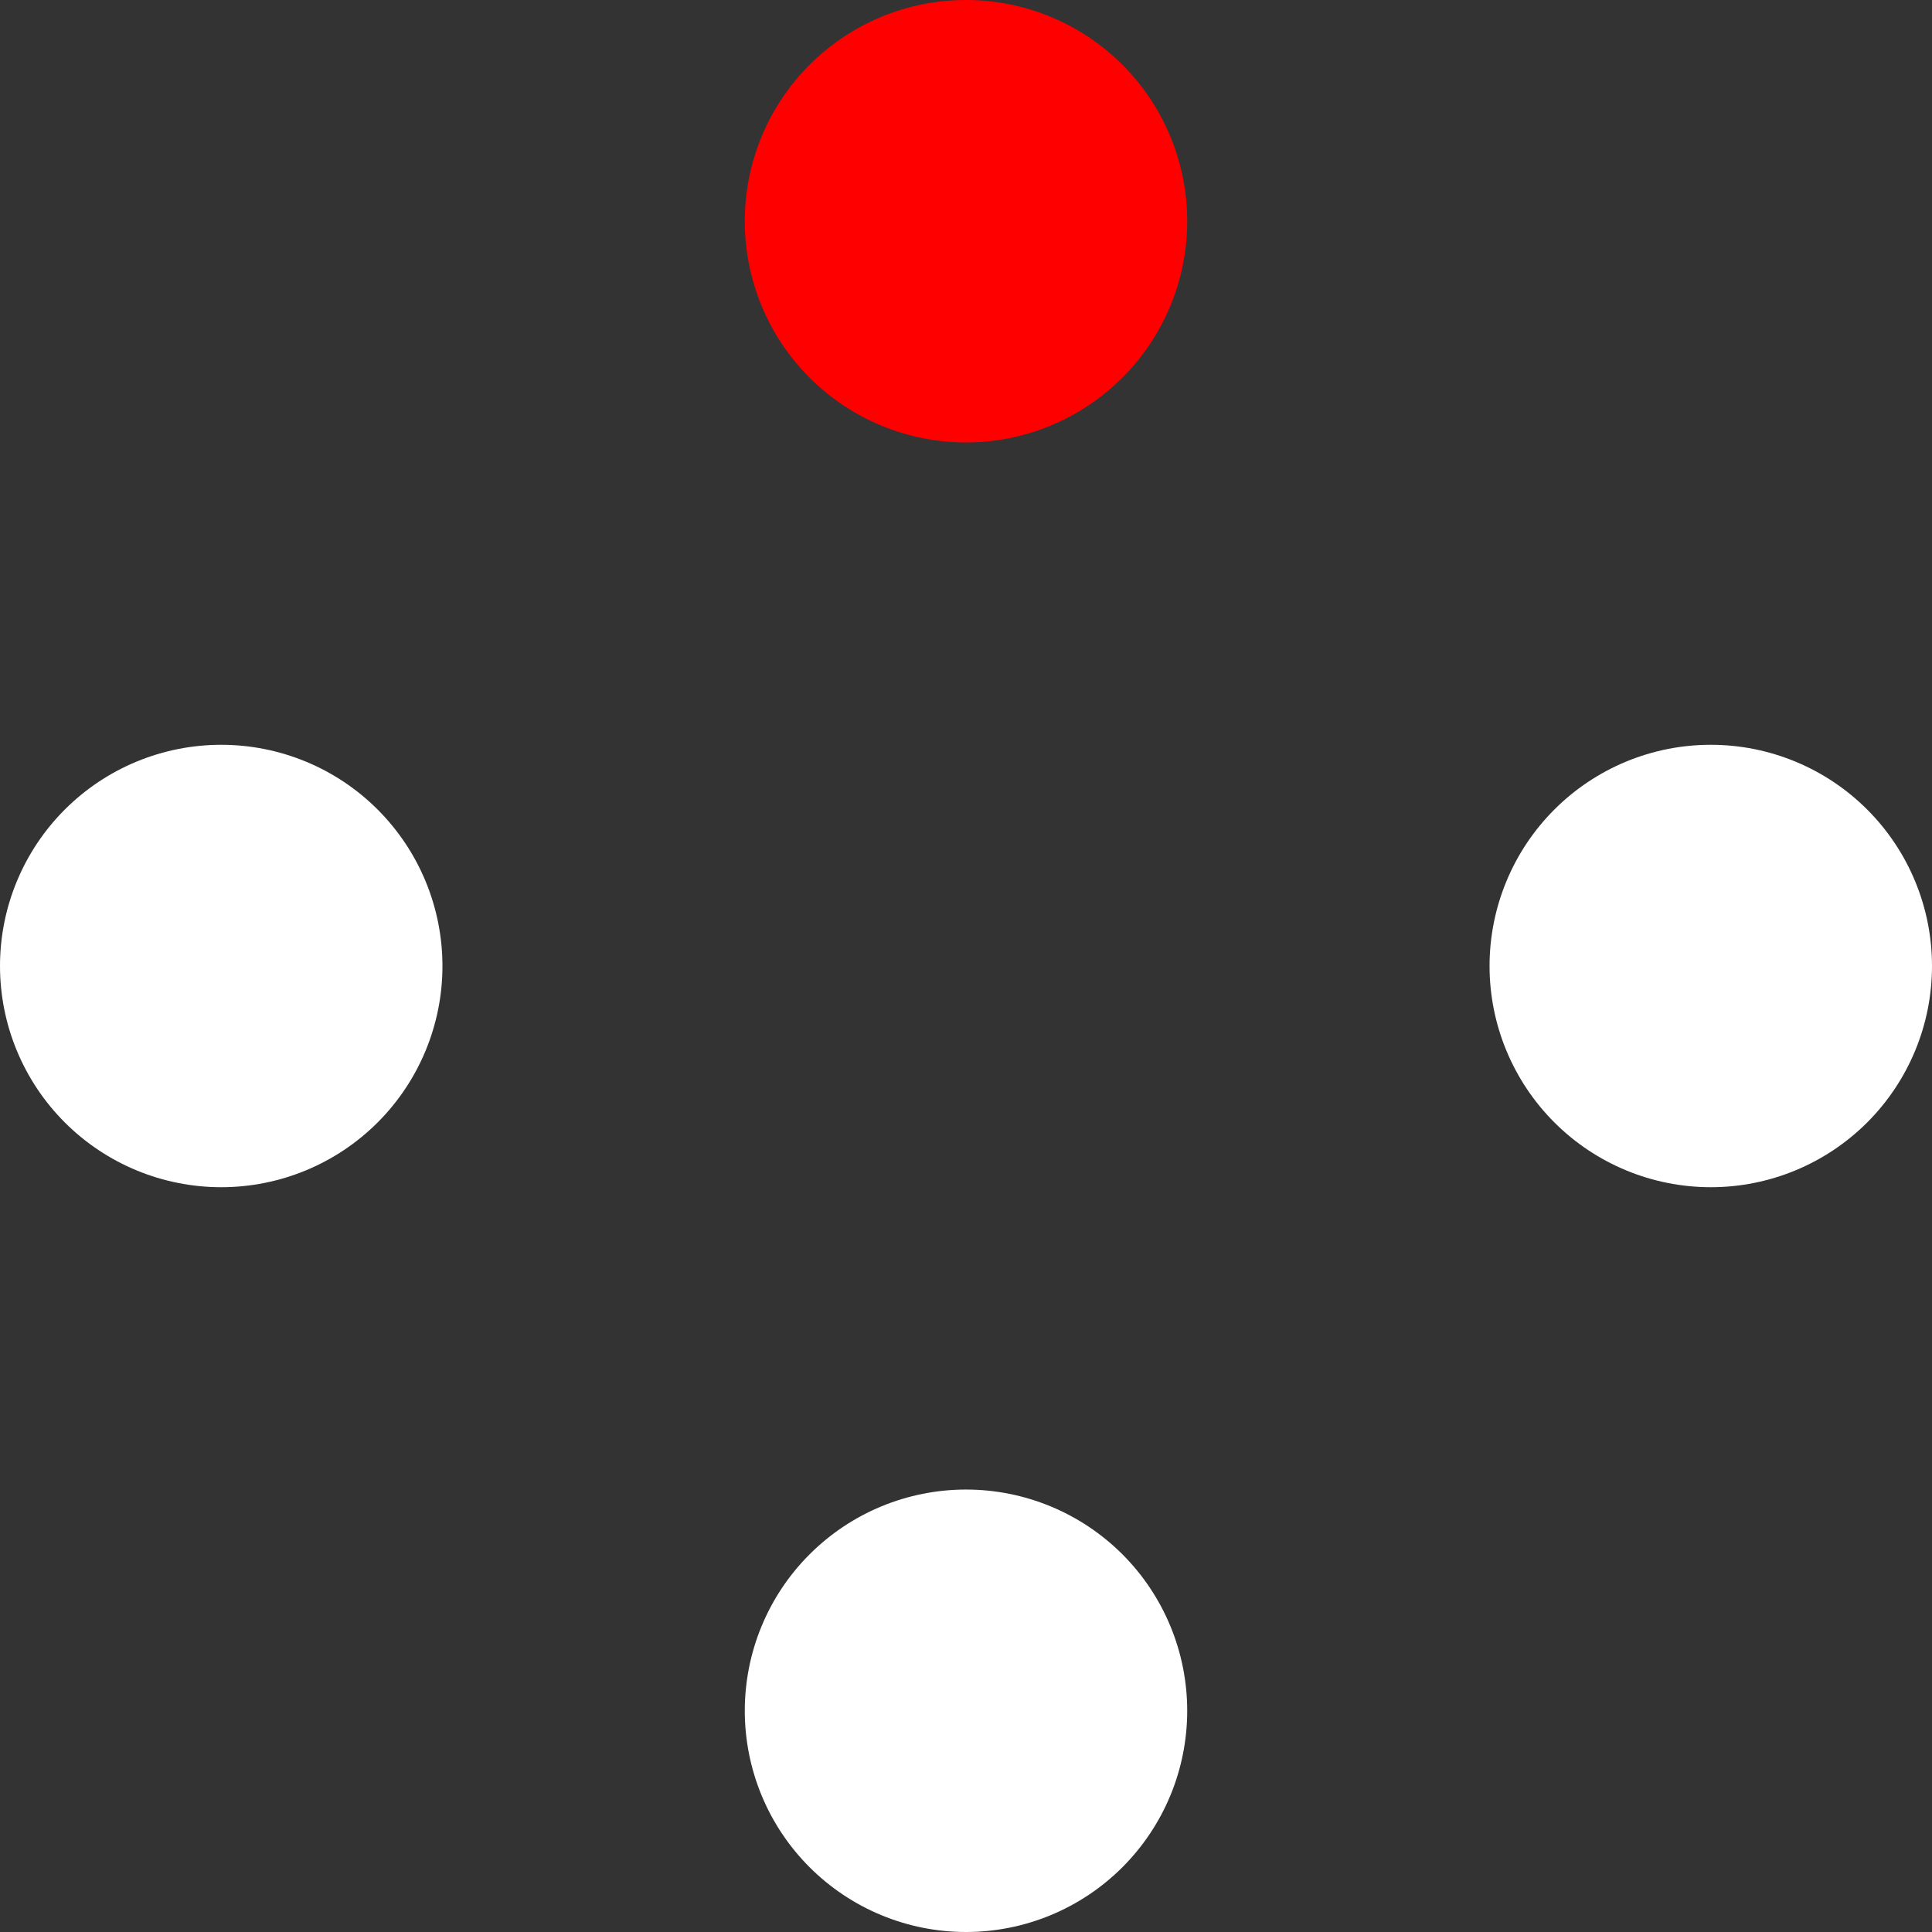 <svg width="80" height="80" viewBox="0 0 80 80" fill="none" xmlns="http://www.w3.org/2000/svg">
<rect x="0" y="0" width="80" height="80" fill="#333333" stroke="none"/>
<g clip-path="url(#clip0_660_2)">
<path d="M18.321 40.001C18.321 42.43 17.355 44.76 15.638 46.478C13.92 48.195 11.59 49.16 9.16 49.16C6.731 49.16 4.401 48.195 2.683 46.478C0.965 44.76 3.42134e-07 42.43 3.42134e-07 40.001C-0 38.798 0.236 37.607 0.697 36.495C1.157 35.384 1.831 34.374 2.682 33.523C3.533 32.672 4.543 31.997 5.654 31.537C6.766 31.077 7.957 30.84 9.16 30.84C10.364 30.84 11.555 31.077 12.666 31.537C13.778 31.997 14.788 32.672 15.639 33.523C16.489 34.374 17.164 35.384 17.624 36.495C18.084 37.607 18.321 38.798 18.321 40.001Z" fill="white"/>
<path d="M80 40.001C80 42.43 79.035 44.759 77.318 46.477C75.6 48.194 73.271 49.16 70.842 49.16C68.412 49.16 66.082 48.195 64.364 46.478C62.645 44.76 61.68 42.431 61.679 40.001C61.679 38.798 61.916 37.606 62.376 36.495C62.836 35.383 63.511 34.373 64.362 33.522C65.213 32.671 66.223 31.997 67.335 31.536C68.447 31.076 69.639 30.839 70.842 30.84C72.045 30.84 73.236 31.077 74.347 31.538C75.459 31.998 76.468 32.673 77.319 33.524C78.169 34.375 78.844 35.385 79.303 36.496C79.764 37.607 80 38.798 80 40.001Z" fill="white"/>
<path d="M40.001 61.679C42.43 61.679 44.76 62.645 46.478 64.362C48.195 66.08 49.16 68.41 49.16 70.84C49.16 73.269 48.195 75.599 46.478 77.317C44.76 79.035 42.43 80 40.001 80C38.798 80 37.607 79.764 36.495 79.303C35.384 78.843 34.374 78.168 33.523 77.318C32.672 76.467 31.997 75.457 31.537 74.346C31.077 73.234 30.84 72.043 30.84 70.84C30.84 69.636 31.077 68.445 31.537 67.334C31.997 66.222 32.672 65.212 33.523 64.362C34.374 63.511 35.384 62.836 36.495 62.376C37.607 61.916 38.798 61.679 40.001 61.679Z" fill="white"/>
<path d="M40.001 3.40575e-07C42.43 2.34475e-07 44.759 0.965 46.477 2.682C48.194 4.399 49.16 6.729 49.16 9.158C49.16 11.588 48.195 13.918 46.478 15.636C44.76 17.354 42.431 18.32 40.001 18.321C38.798 18.321 37.606 18.084 36.495 17.624C35.383 17.163 34.373 16.489 33.522 15.638C32.672 14.787 31.997 13.777 31.536 12.665C31.076 11.553 30.839 10.361 30.84 9.158C30.84 7.955 31.077 6.764 31.538 5.652C31.998 4.541 32.673 3.532 33.524 2.681C34.375 1.831 35.385 1.156 36.496 0.696C37.607 0.236 38.798 -0 40.001 3.40575e-07Z" fill="red"/>
</g>
<defs>
<clipPath id="clip0_660_2">
<rect width="80" height="80" fill="white"/>
</clipPath>
</defs>
</svg>
